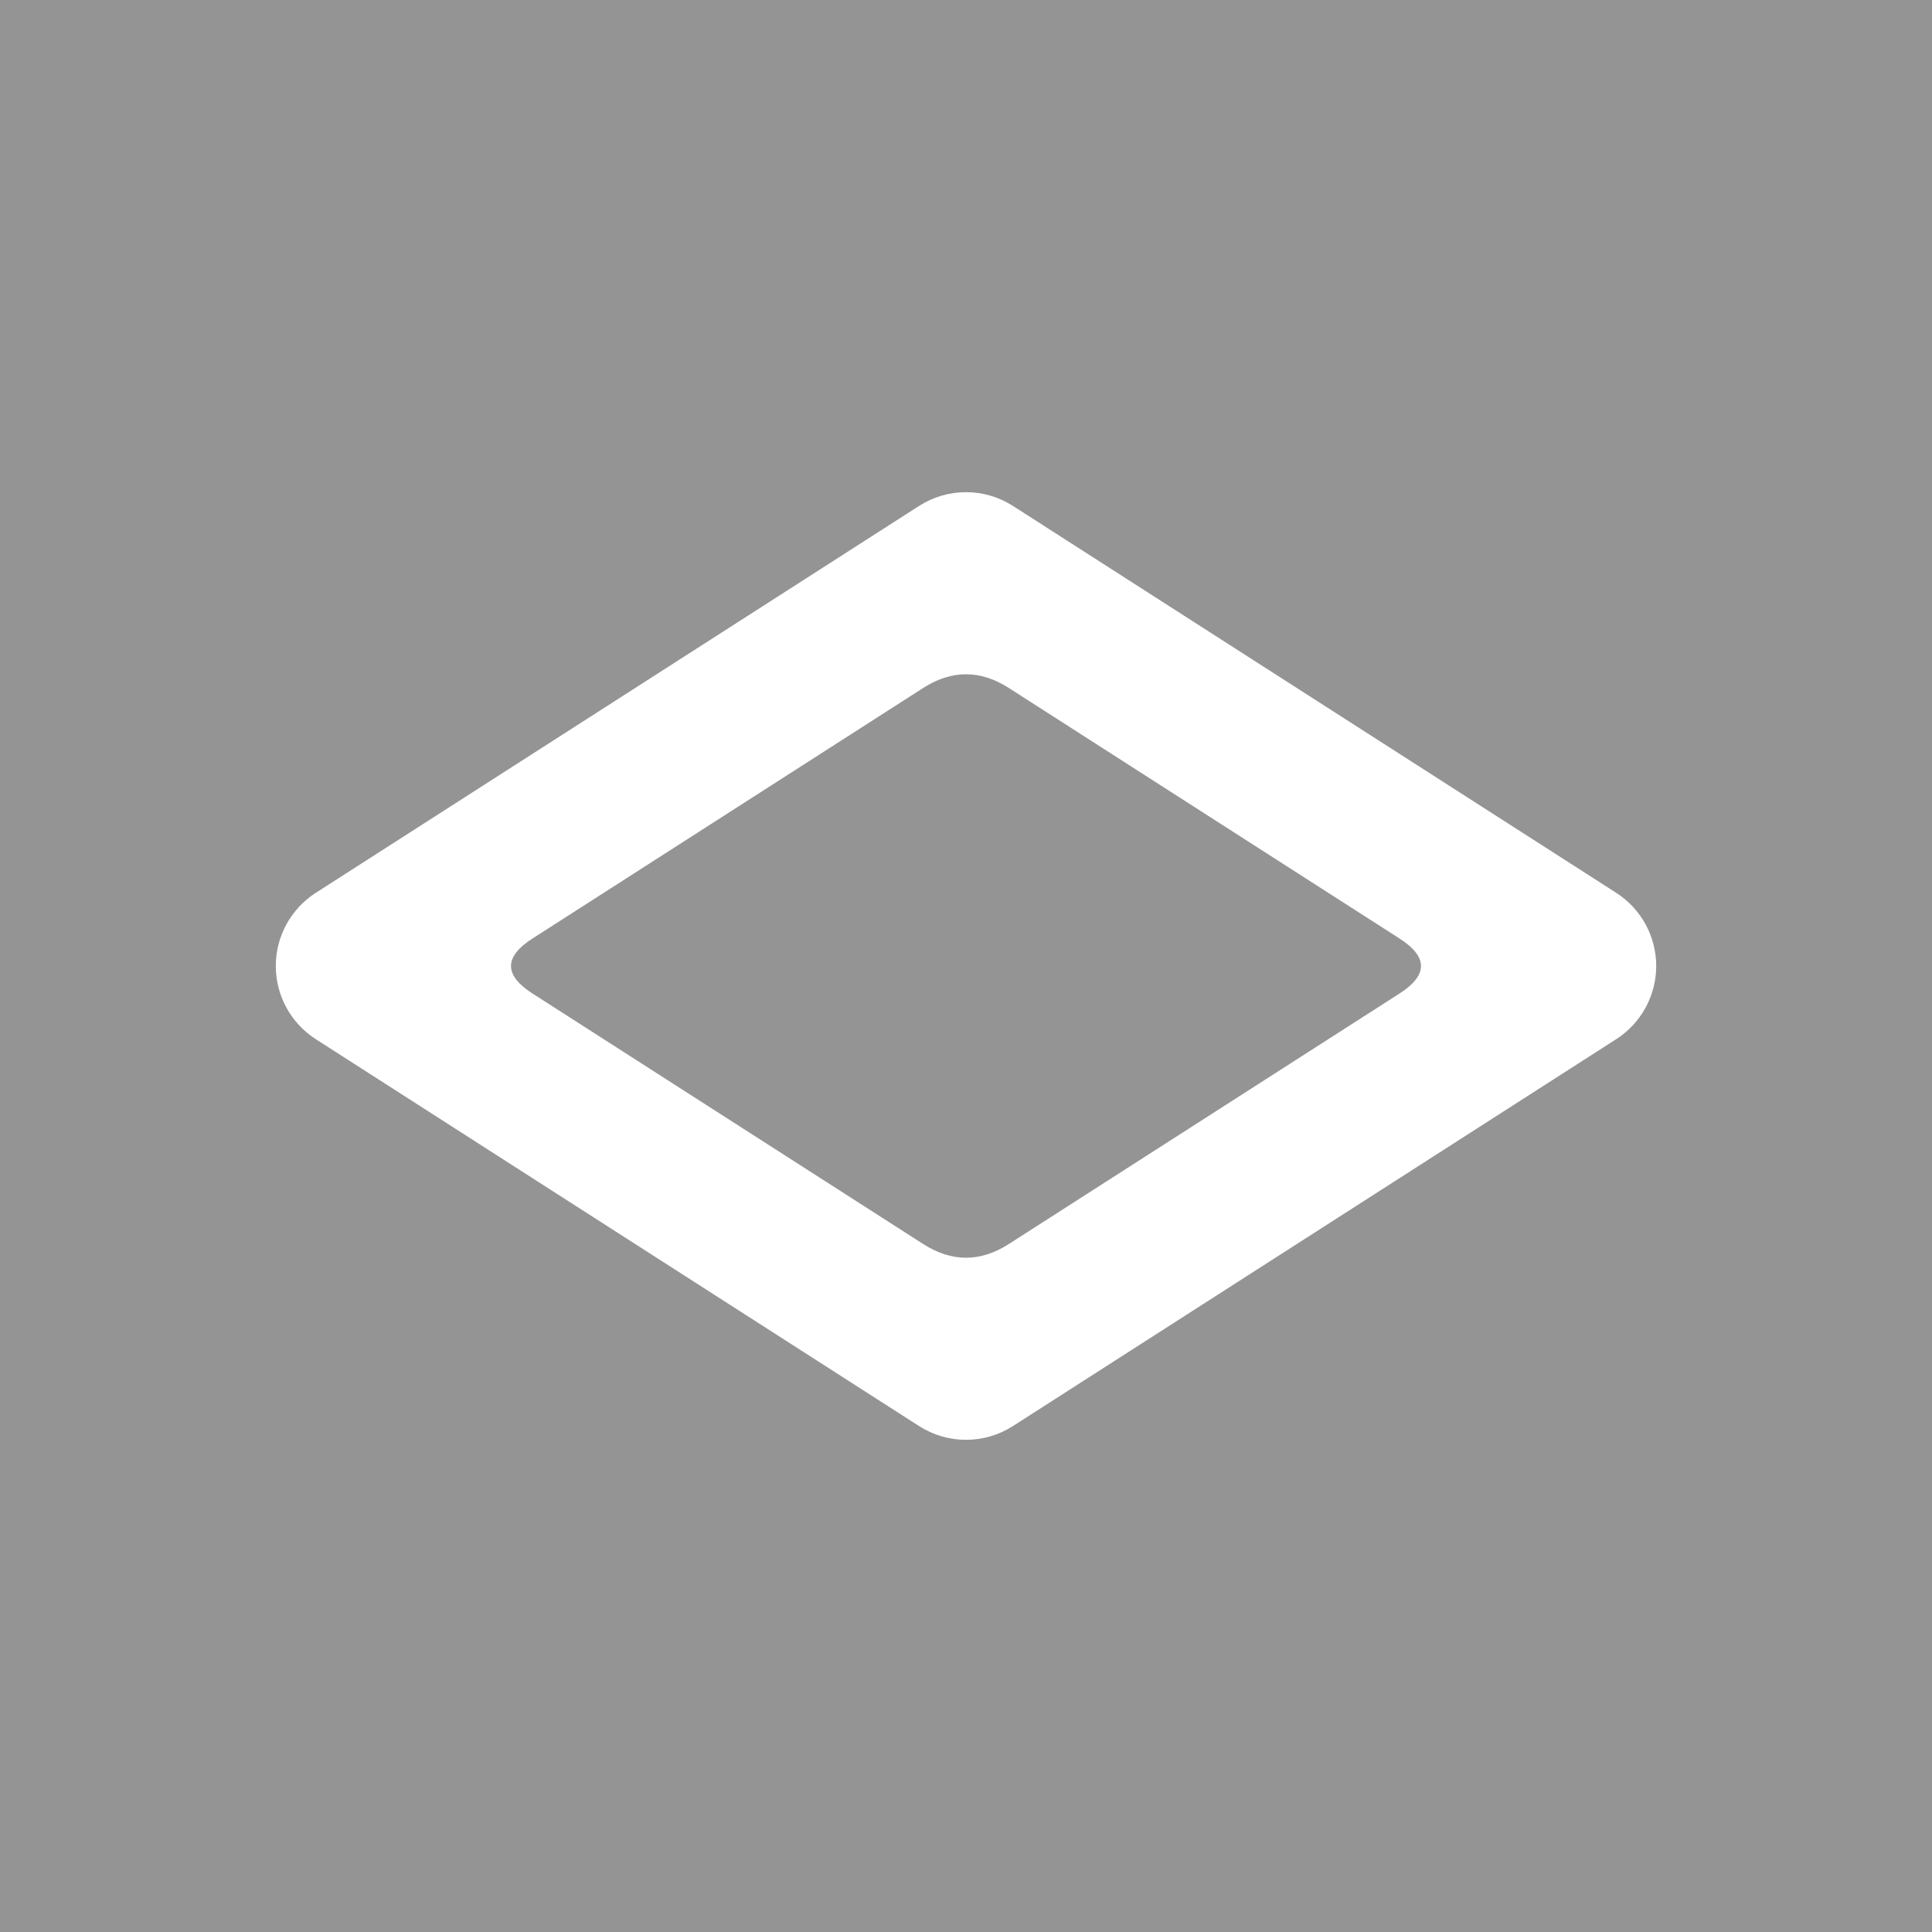 <?xml version="1.0" encoding="utf-8"?>
<svg id="main-svg" version="1.1" xmlns="http://www.w3.org/2000/svg" x="0px" y="0px" width="500px" height="500px" viewBox="-100 -100 200 200">
  <rect id="background" x="-100" y="-100" width="200" height="200" fill="#949494"/>
  <path id="diamond" d="M 4.859 -47.626 L 67.309 -7.576 C 69.889 -5.92 71.45 -3.066 71.45 0.001 C 71.45 3.066 69.889 5.92 67.309 7.576 L 4.859 47.626 C 1.899 49.524 -1.897 49.524 -4.858 47.626 L -67.308 7.576 C -69.889 5.92 -71.45 3.066 -71.45 0.001 C -71.45 -3.066 -69.889 -5.92 -67.308 -7.576 L -4.858 -47.626 C -1.897 -49.524 1.899 -49.524 4.859 -47.626 Z M -44.879 -2.844 C -47.84 -0.949 -47.84 0.949 -44.879 2.847 L -4.439 28.776 C -1.478 30.674 1.48 30.674 4.44 28.776 L 44.881 2.847 C 47.839 0.949 47.839 -0.949 44.881 -2.844 L 4.44 -28.777 C 1.48 -30.674 -1.478 -30.674 -4.439 -28.777 L -44.879 -2.844 Z" fill="#FFF"/>
</svg>
